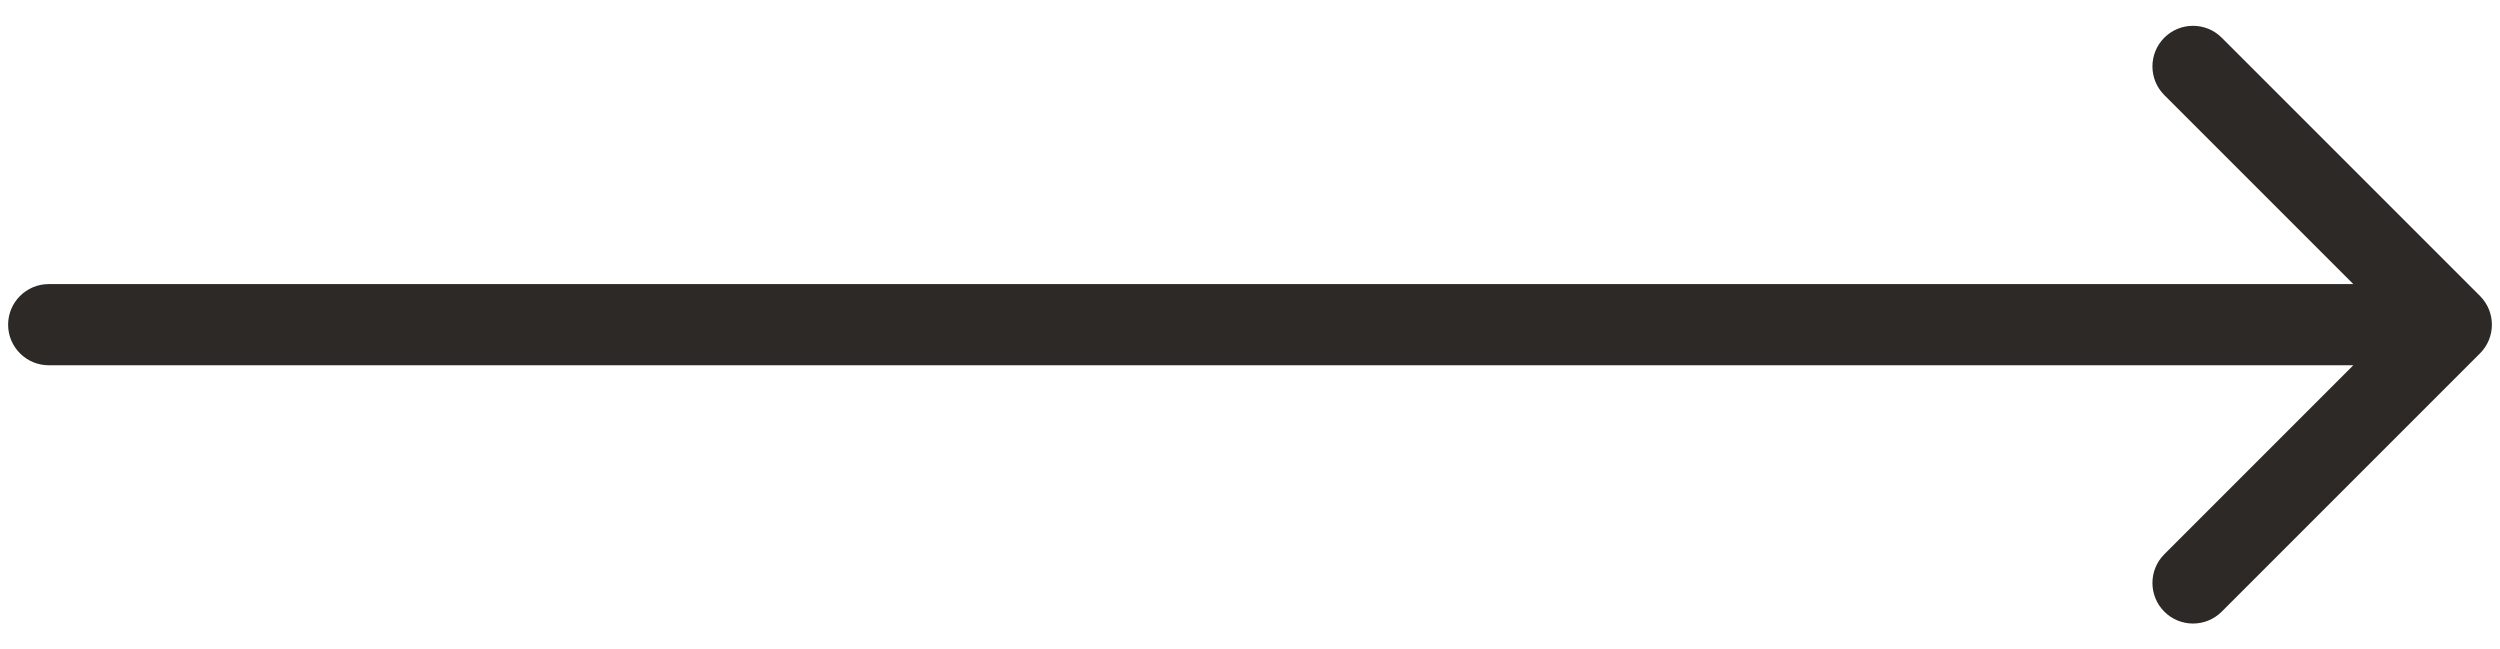 <svg width="77" height="20" viewBox="0 0 77 20" fill="none" xmlns="http://www.w3.org/2000/svg">
<path d="M1.5 8.75C0.81 8.75 0.25 9.31 0.25 10C0.25 10.69 0.81 11.25 1.5 11.25L1.5 8.75ZM76.384 10.884C76.872 10.396 76.872 9.604 76.384 9.116L68.429 1.161C67.941 0.673 67.149 0.673 66.661 1.161C66.173 1.649 66.173 2.441 66.661 2.929L73.732 10L66.661 17.071C66.173 17.559 66.173 18.351 66.661 18.839C67.149 19.327 67.941 19.327 68.429 18.839L76.384 10.884ZM1.5 11.25L75.5 11.25L75.5 8.75L1.5 8.75L1.5 11.25Z" fill="#2C2927"/>
</svg>
